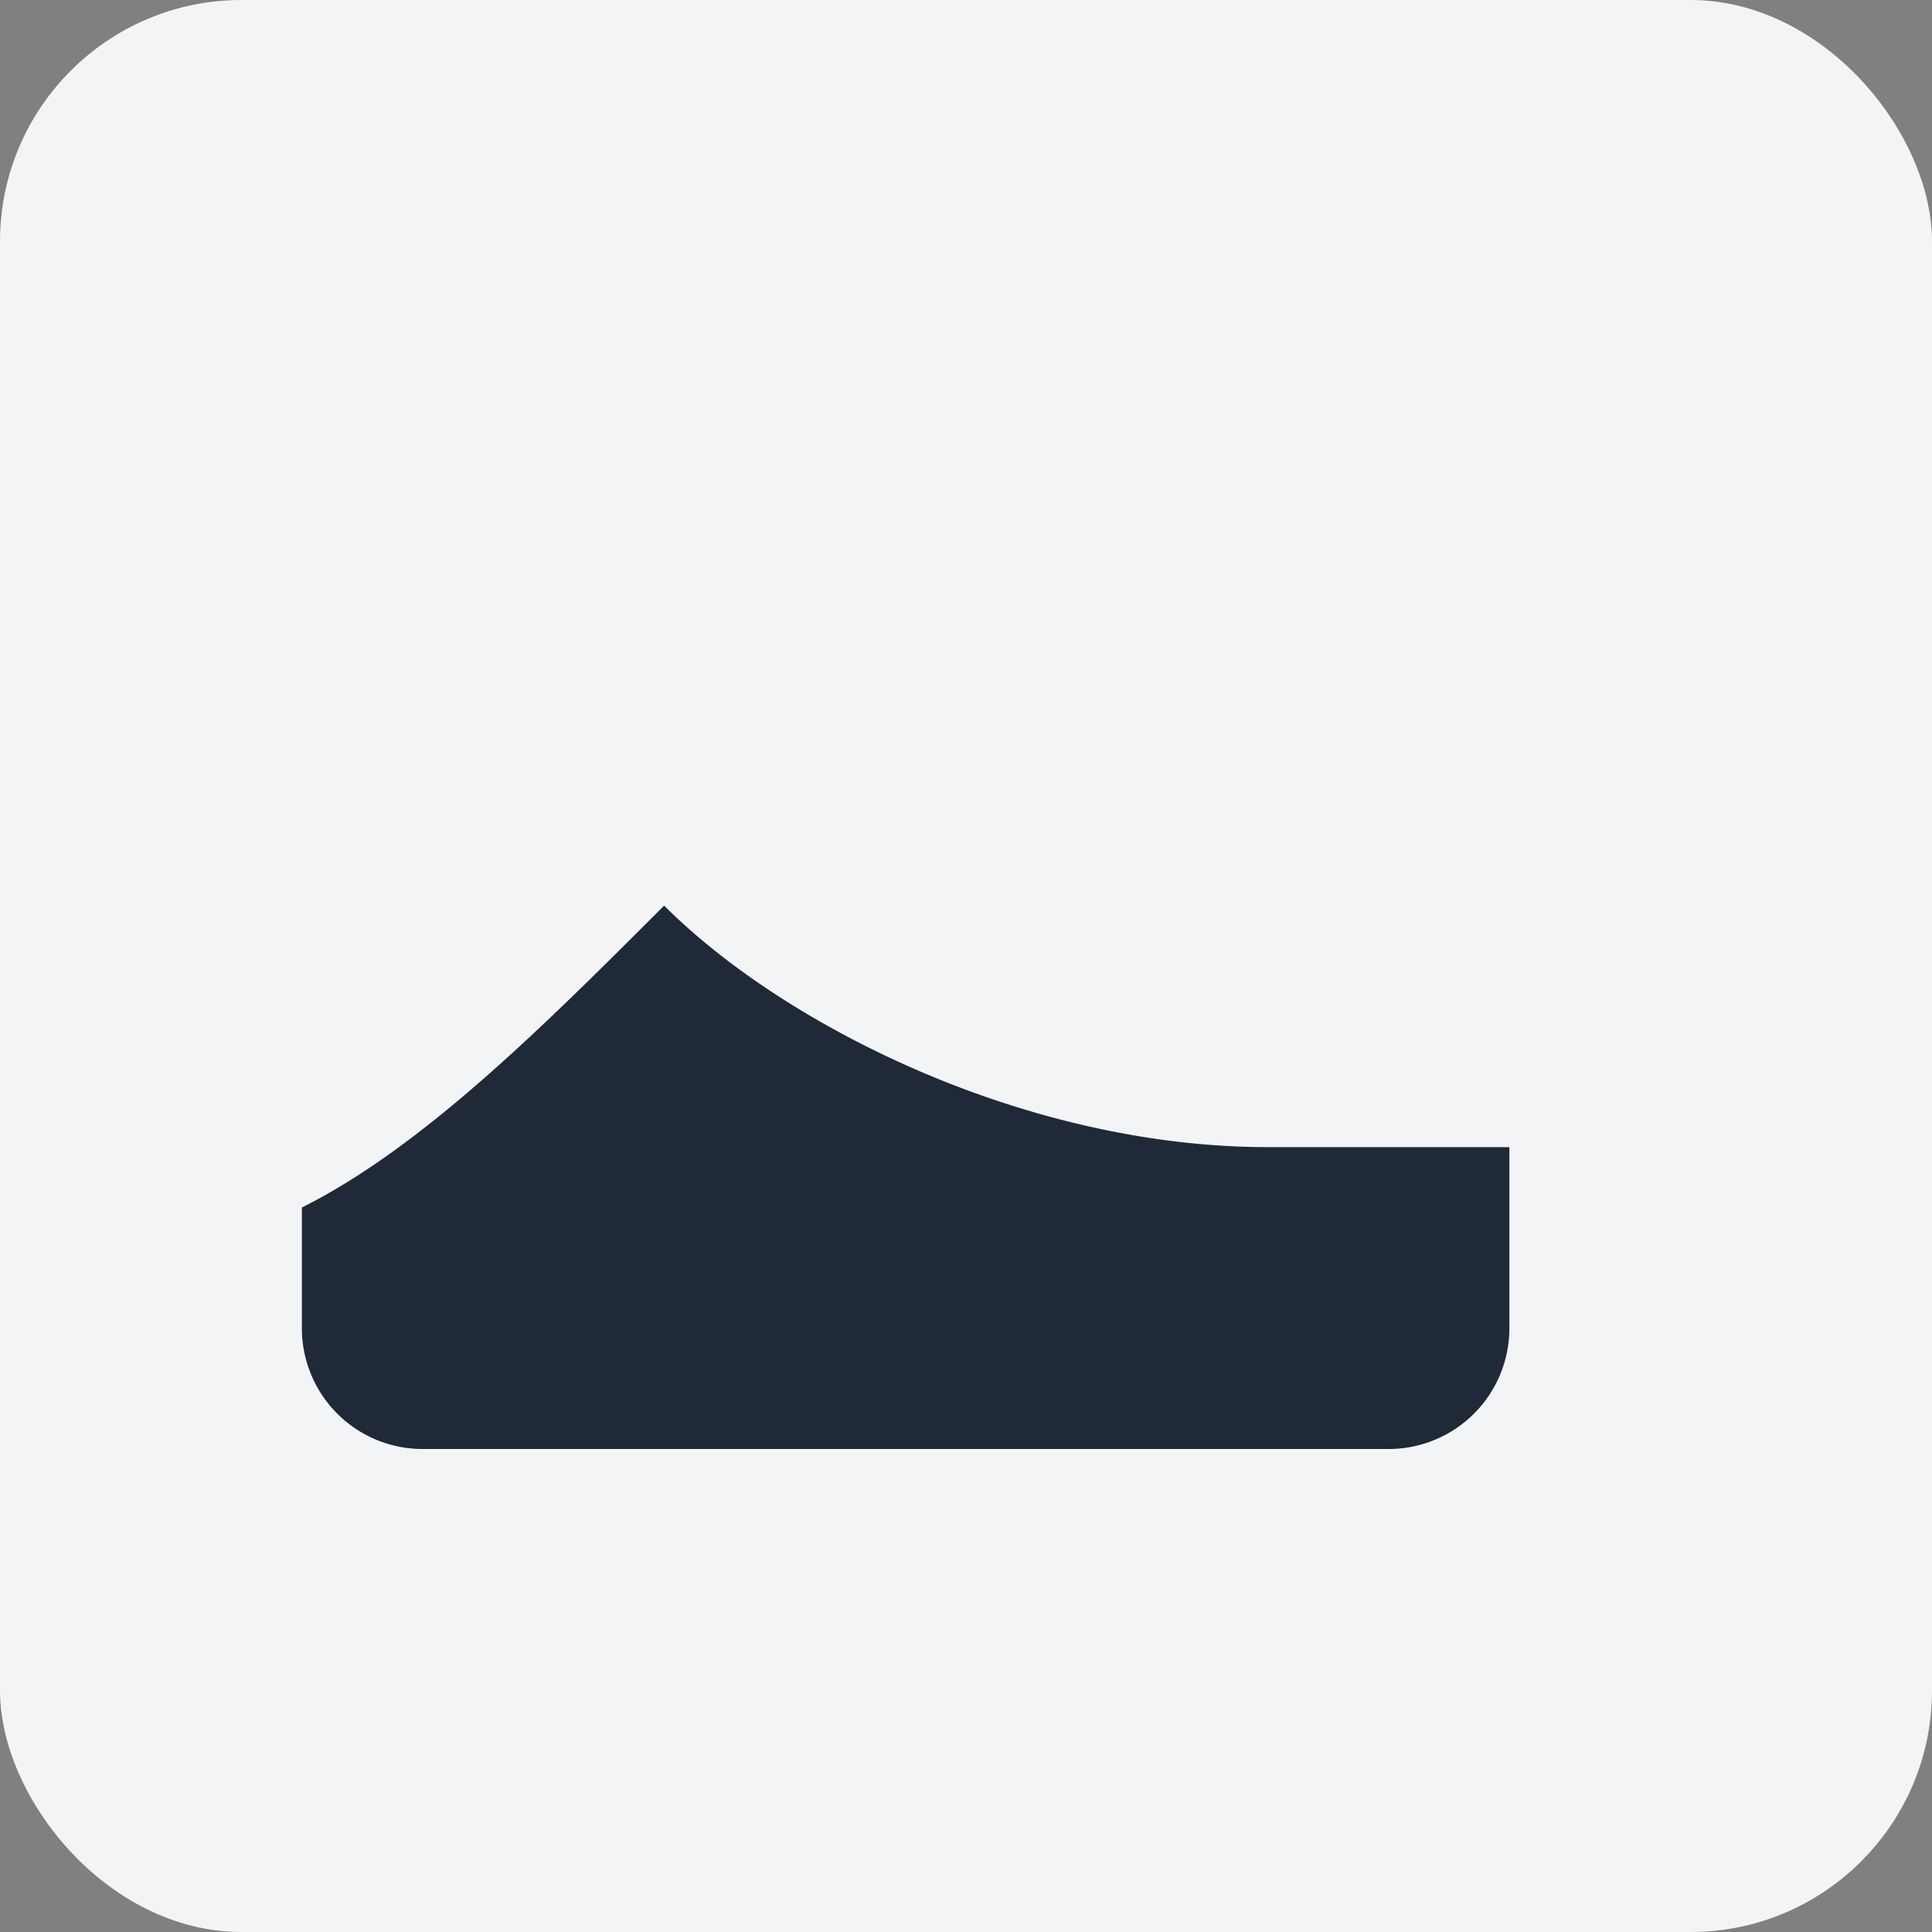<svg xmlns="http://www.w3.org/2000/svg" width="128" height="128" viewBox="0 0 128 128" fill="none">
  <rect x="0" y="0" width="128" height="128" fill="#808080" stroke="none"/>
  <rect width="128" height="128" rx="16" fill="#F3F4F6"/>
  <path d="M20 80c8-4 16-12 24-20 8 8 24 16 40 16h16v12a8 8 0 01-8 8H28a8 8 0 01-8-8v-8z" fill="#1F2937"/>
</svg>
